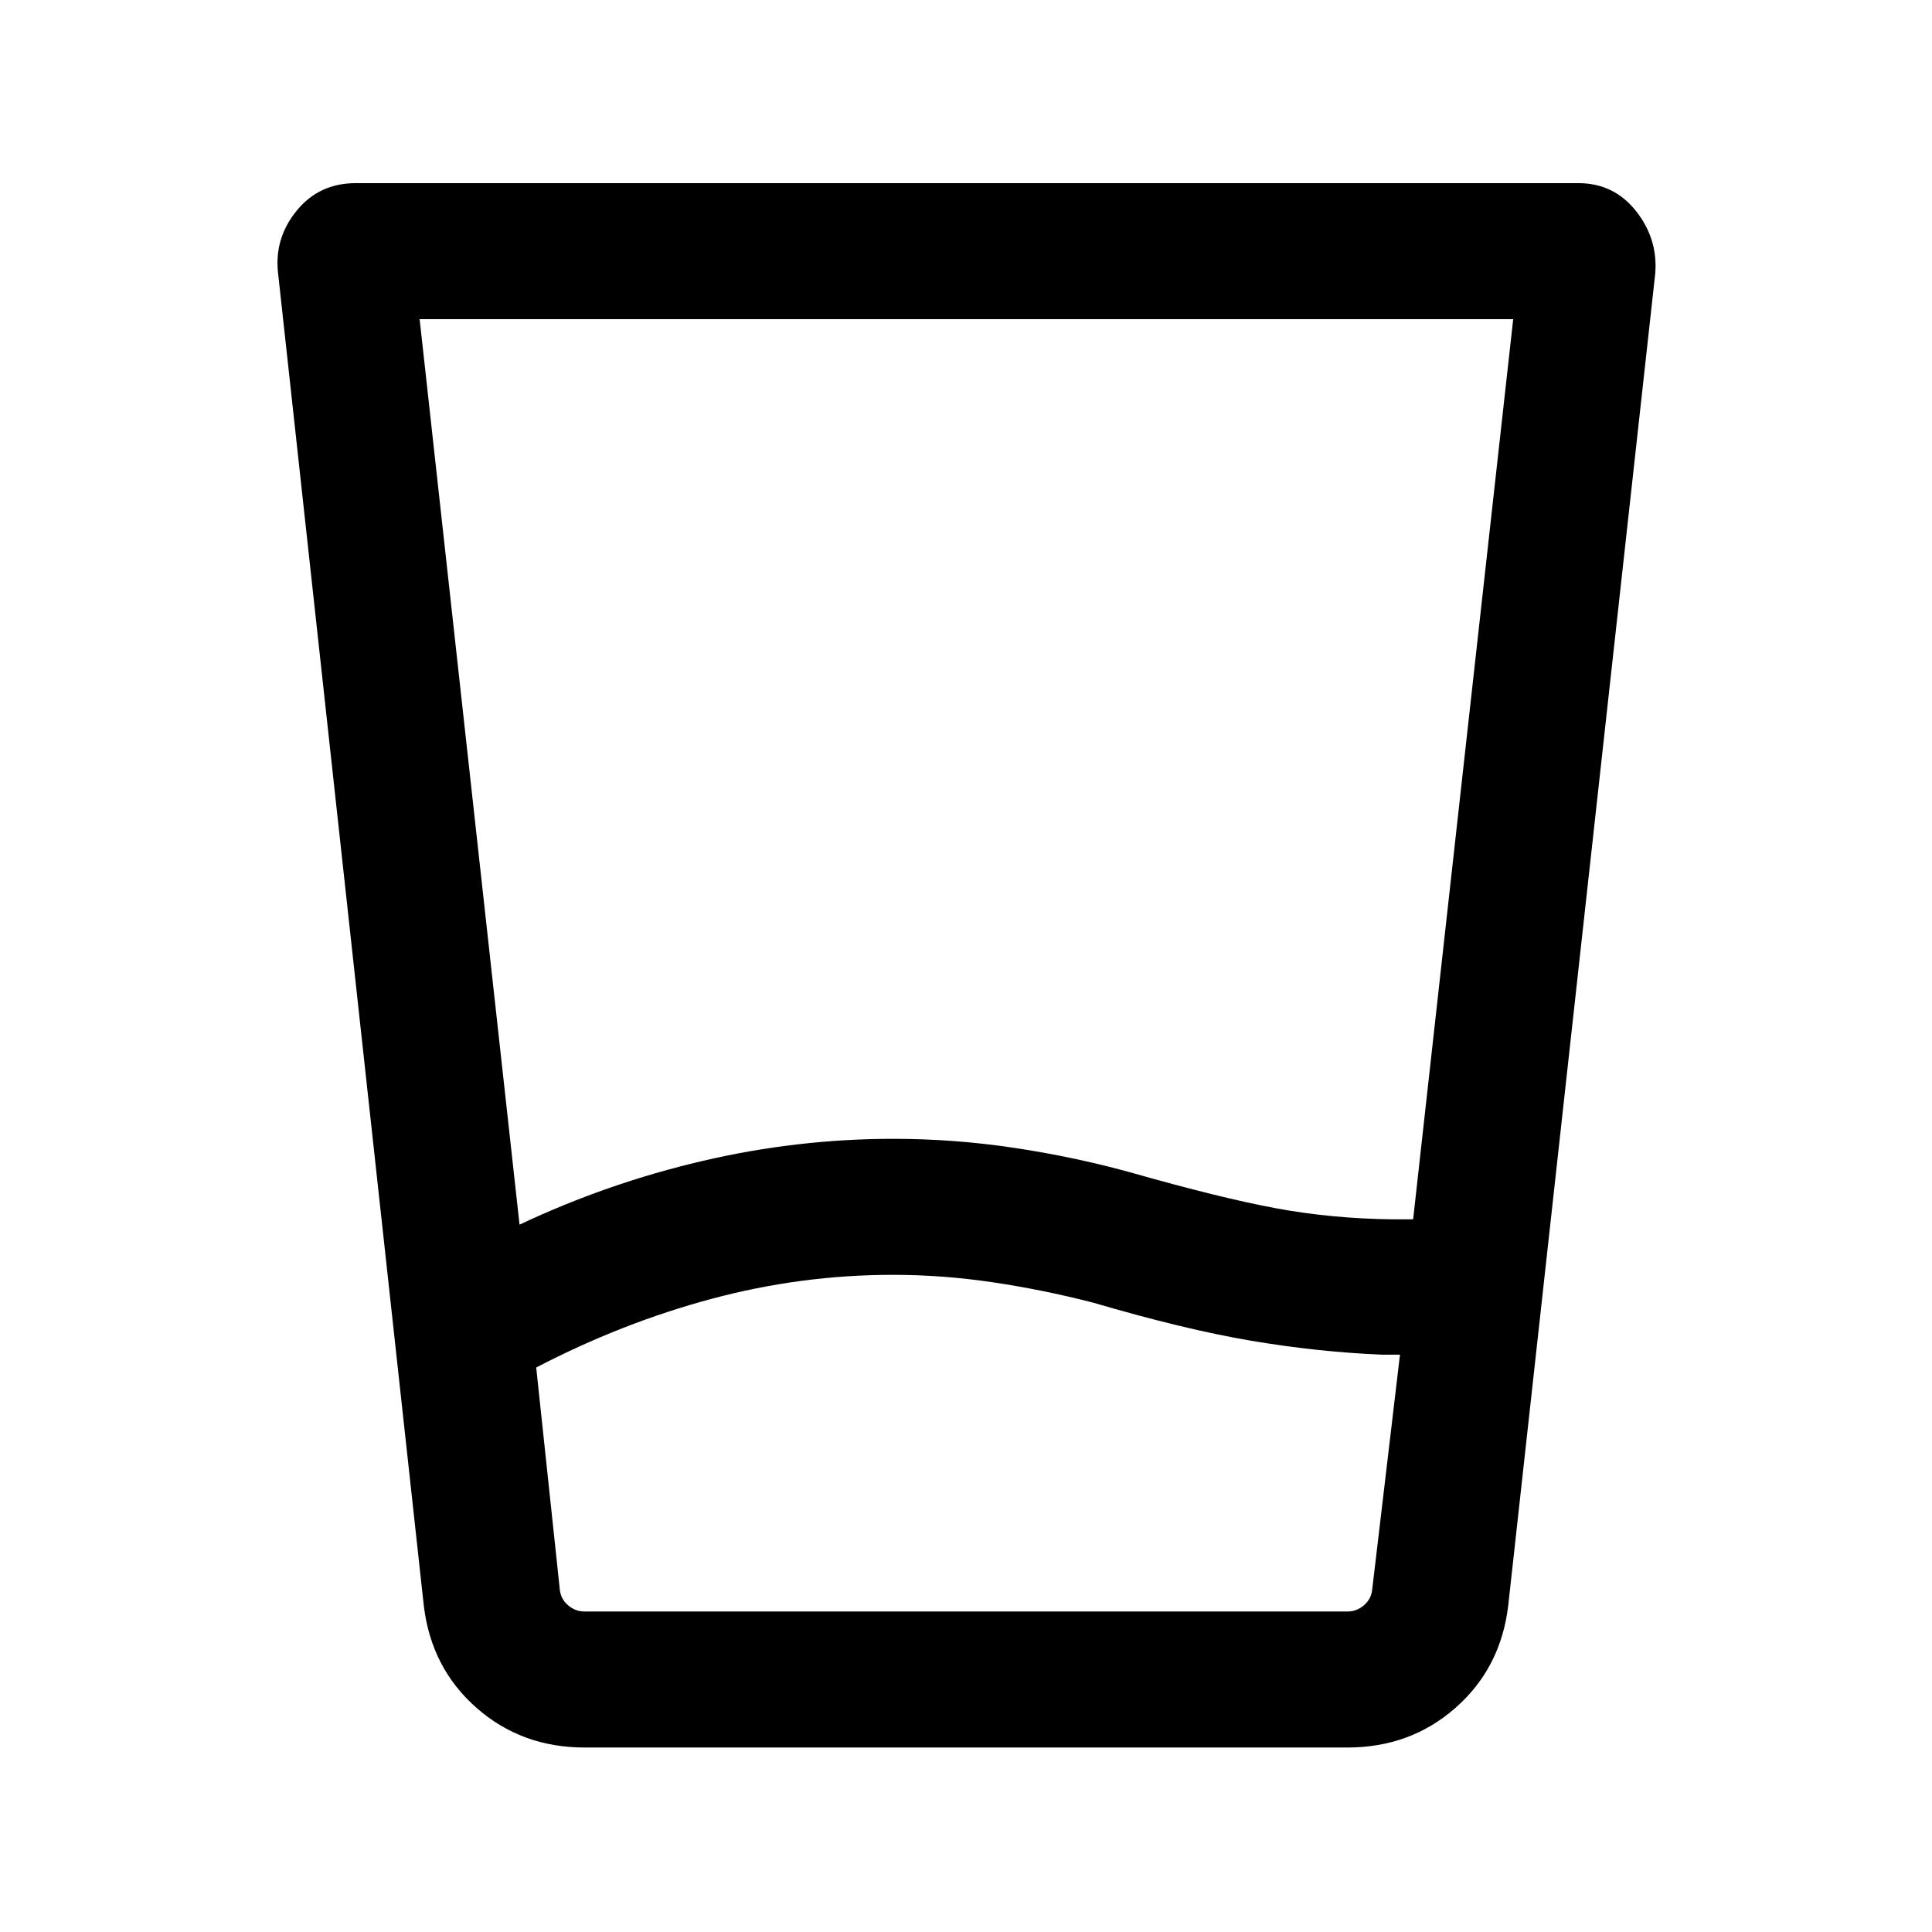 <svg xmlns="http://www.w3.org/2000/svg" height="40" viewBox="0 96 960 960" width="40"><path d="M443.615 729.461q-45.615 0-90.09 11.936-44.474 11.935-87.089 34.115l11.743 110.462q.513 4.615 4.103 7.693 3.59 3.077 8.206 3.077h379.024q4.616 0 8.206-3.077 3.59-3.078 4.103-7.693l13.82-116.847h-8.923q-32.025-1.333-65.141-6.936-33.115-5.602-78.474-18.935-25.231-6.462-50.047-10.129-24.817-3.666-49.441-3.666ZM208.513 254.59l49.641 449.924q43.718-20.616 90.849-31.629 47.131-11.012 94.869-11.012 30.025 0 59.725 4.436 29.699 4.435 57.89 12.179 44.649 12.718 72.471 17.885 27.822 5.166 58.042 5.5h10.18l49.718-447.283H208.513Zm81.975 709.742q-31.33 0-53.761-19.761-22.431-19.76-26.136-50.649l-72.41-662.1q-2-17.322 9.178-31.071 11.178-13.749 29.386-13.749h607.51q17.641 0 28.602 13.794 10.962 13.795 9.628 31.026l-73.076 662.1q-3.705 30.889-26.136 50.649-22.431 19.761-53.761 19.761H290.488Zm153.127-67.588H681.41 278.179h165.436Z"/></svg>